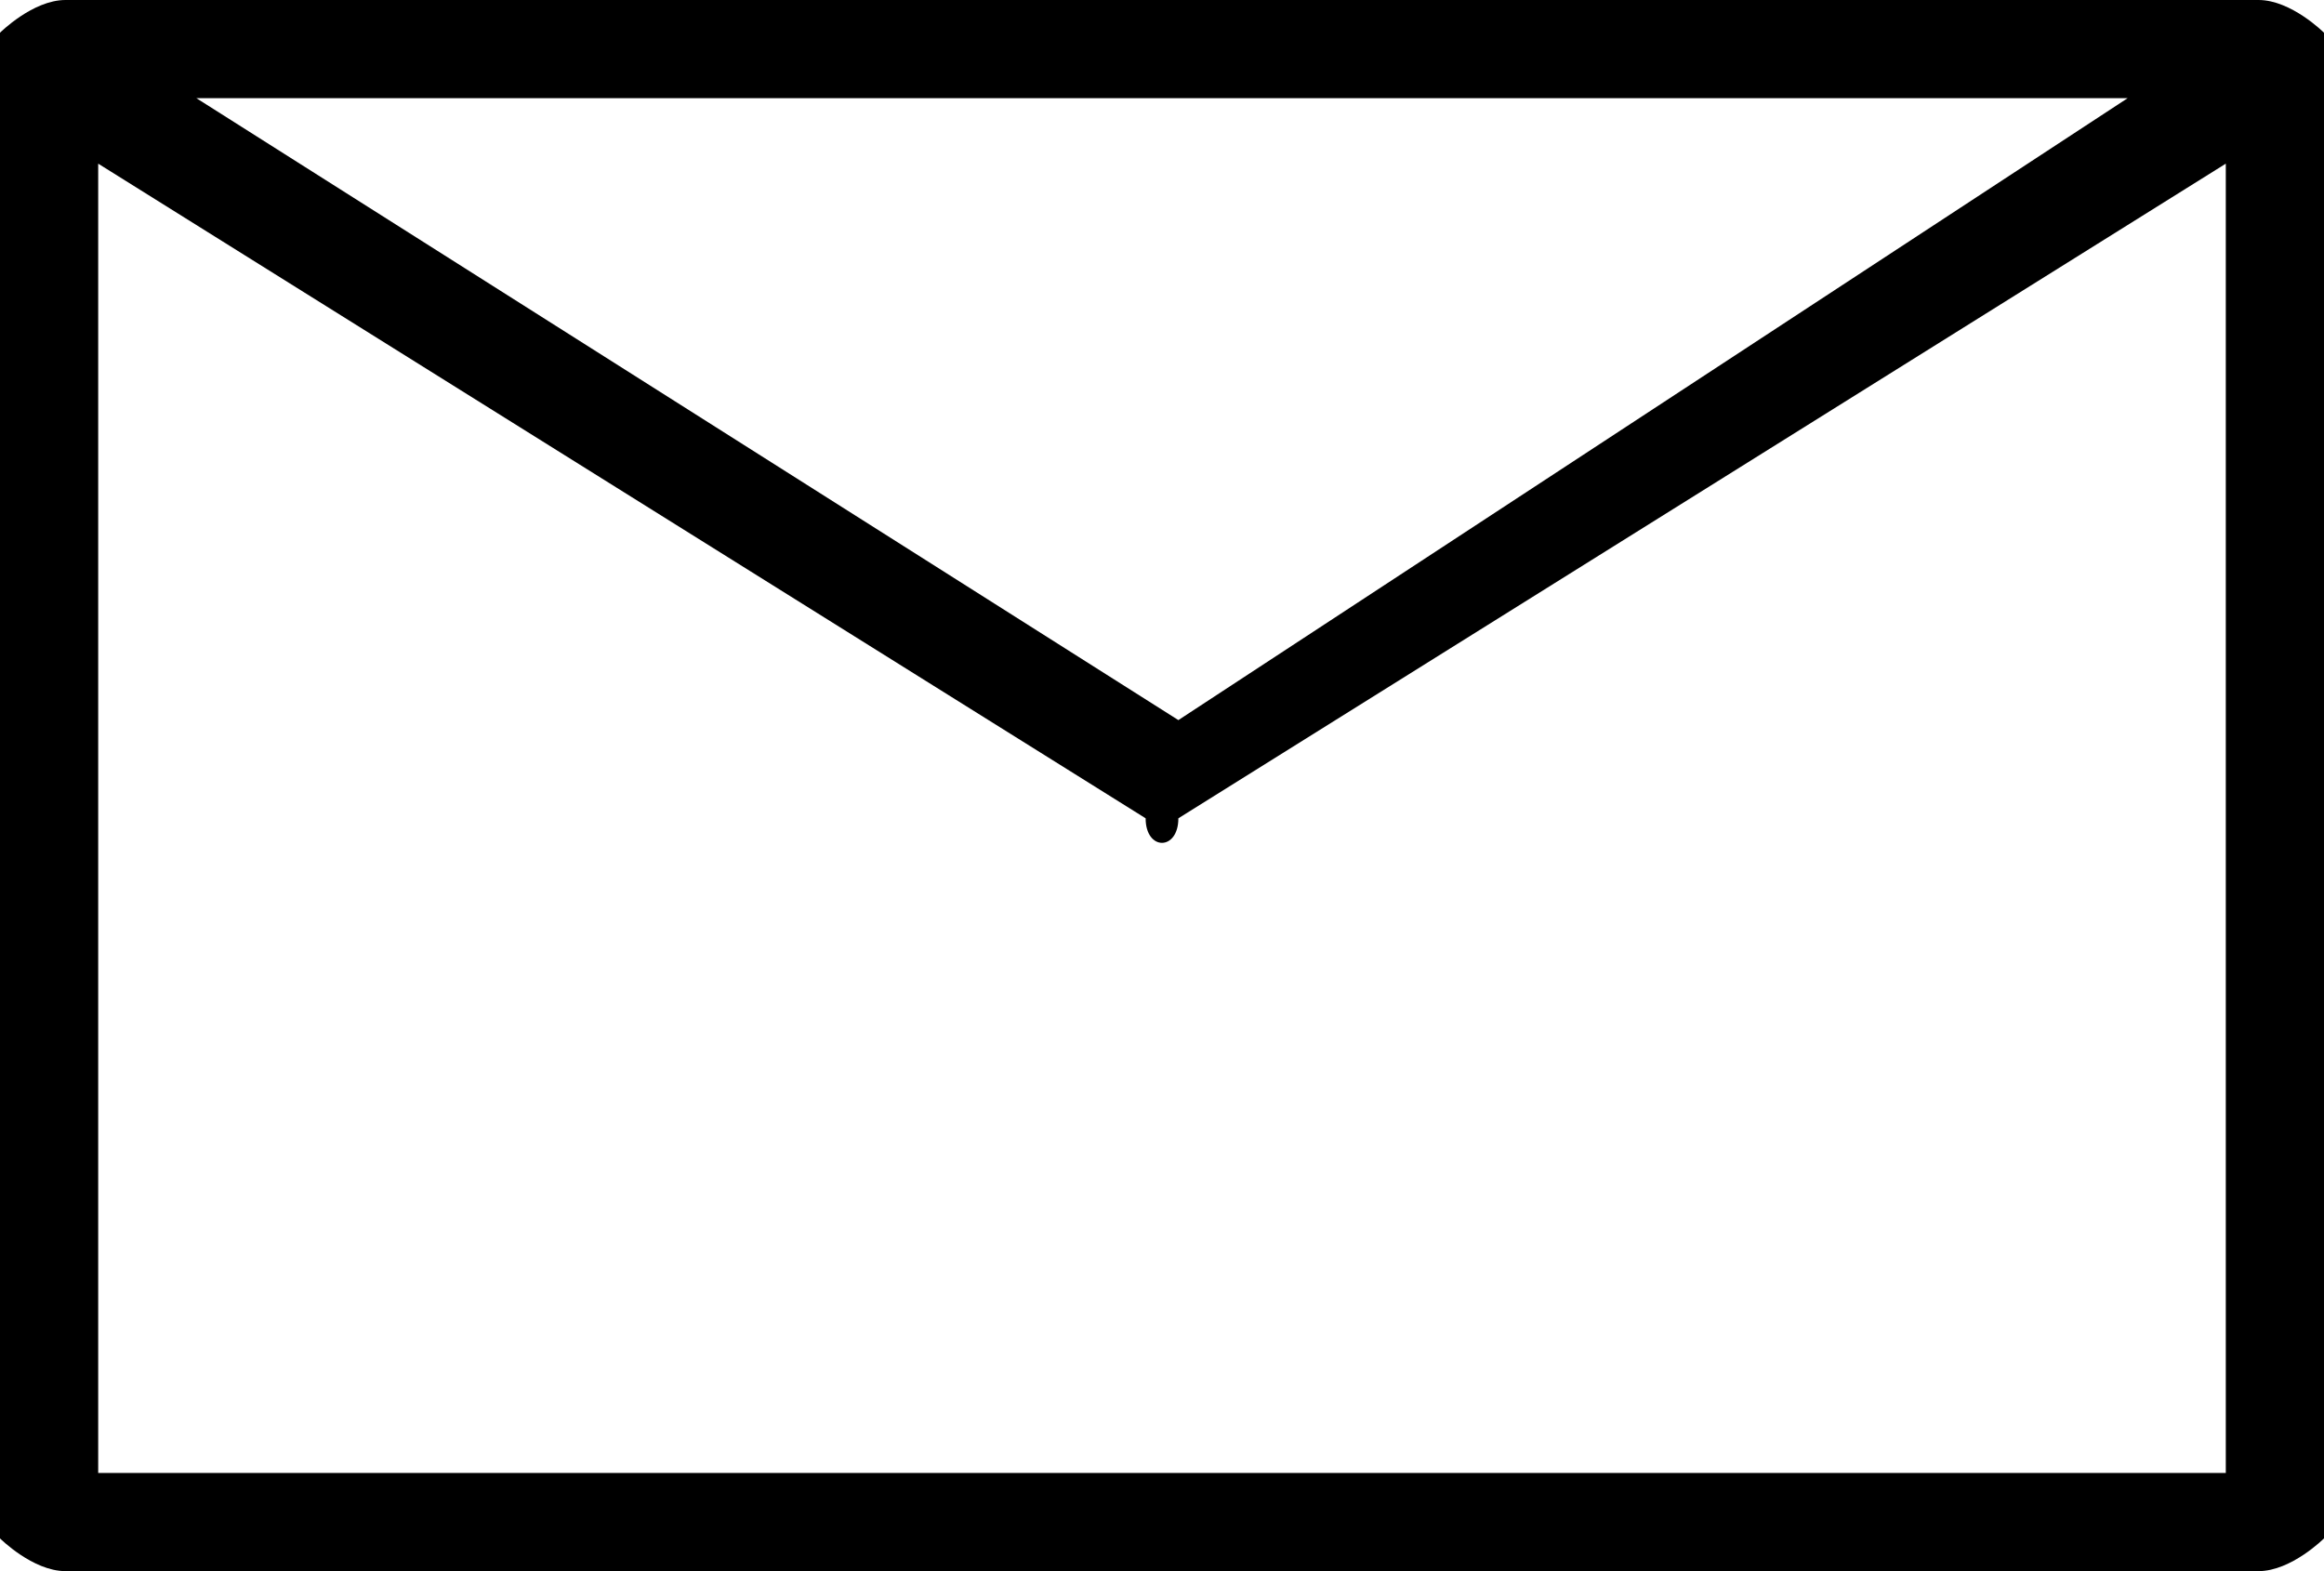 <?xml version="1.0" encoding="UTF-8"?>
<!DOCTYPE svg PUBLIC "-//W3C//DTD SVG 1.1//EN" "http://www.w3.org/Graphics/SVG/1.1/DTD/svg11.dtd">
<!-- Creator: CorelDRAW X7 -->
<svg xmlns="http://www.w3.org/2000/svg" xml:space="preserve" width="71px" height="48px" version="1.1" style="shape-rendering:geometricPrecision; text-rendering:geometricPrecision; image-rendering:optimizeQuality; fill-rule:evenodd; clip-rule:evenodd"
viewBox="0 0 71 48"
 xmlns:xlink="http://www.w3.org/1999/xlink">
 <defs>
  <style type="text/css">
   <![CDATA[
    .fil0 {fill:black;fill-rule:nonzero}
   ]]>
  </style>
 </defs>
 <g id="Слой_x0020_1">
  <path class="fil0" d="M2 0l0 0 67 0c1,0 2,1 2,1l0 1 0 45c0,0 -1,1 -2,1l0 0 -67 0c-1,0 -2,-1 -2,-1l0 -1 0 -45c0,0 1,-1 2,-1zm66 5l-32 20c0,1 -1,1 -1,0l-32 -20 0 40 65 0 0 -40zm-62 -2l30 19 29 -19 -59 0z"/>
 </g>
</svg>
